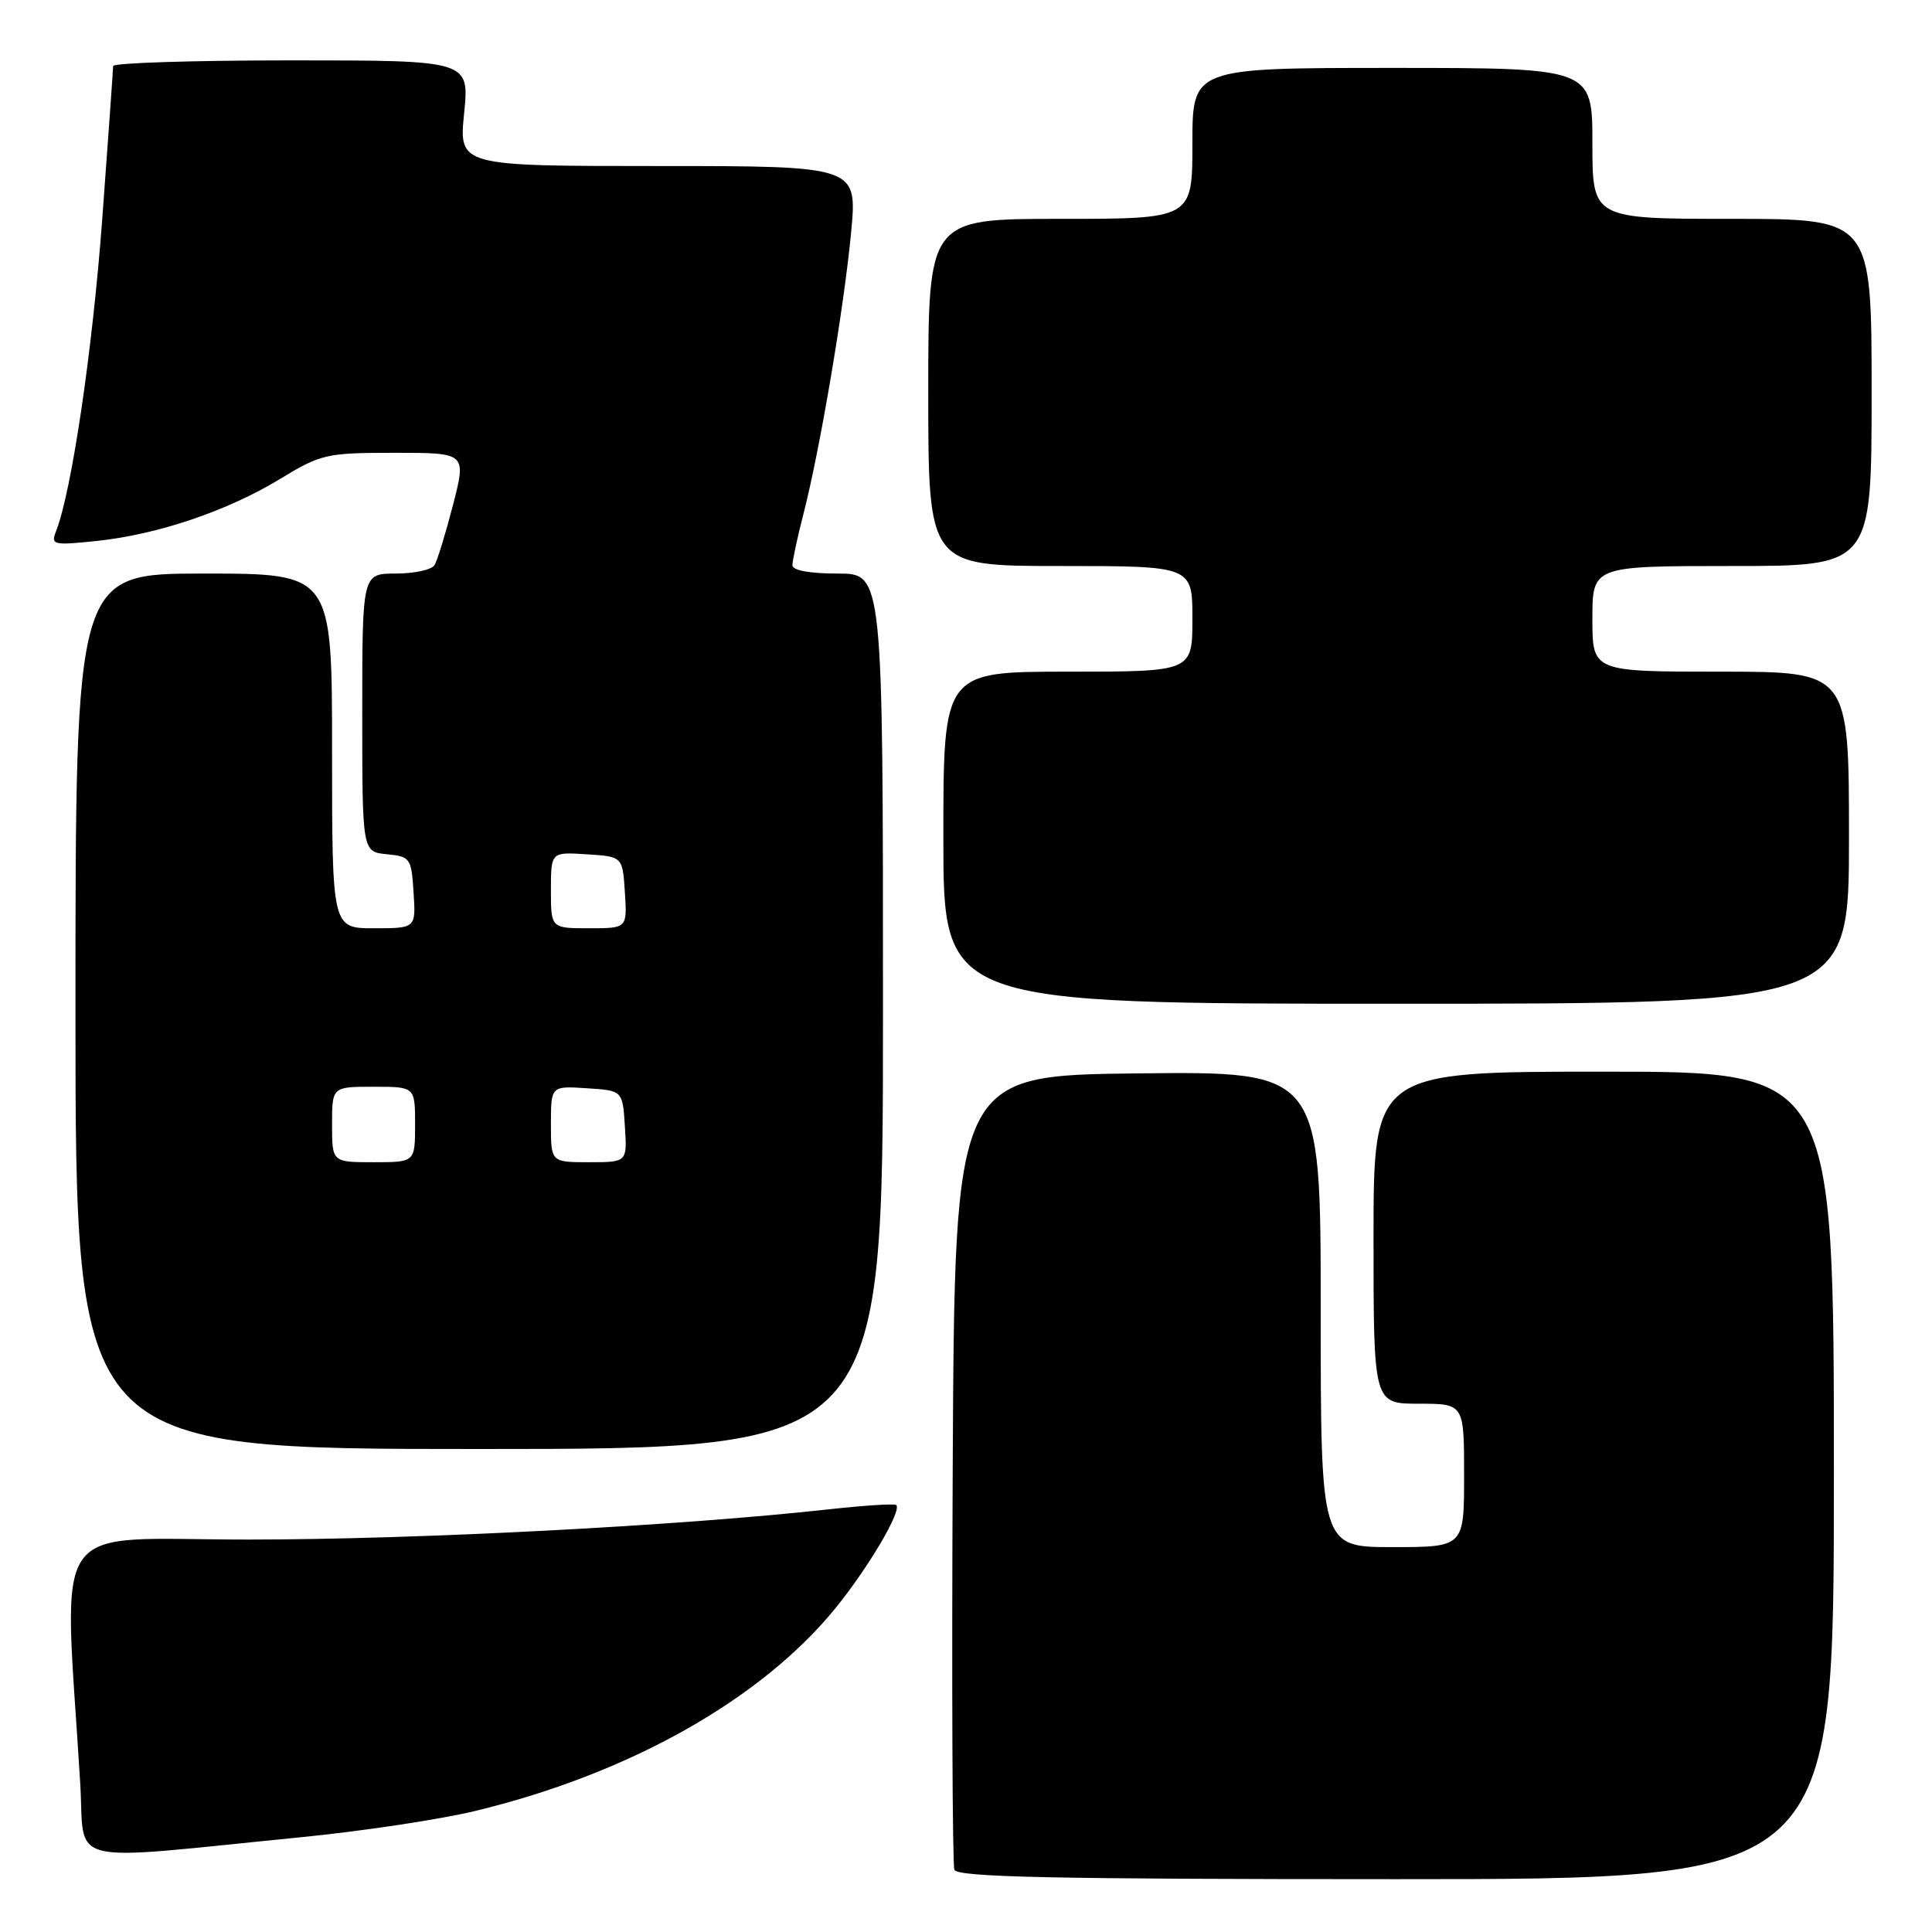 <?xml version="1.0" encoding="UTF-8" standalone="no"?>
<!DOCTYPE svg PUBLIC "-//W3C//DTD SVG 1.1//EN" "http://www.w3.org/Graphics/SVG/1.1/DTD/svg11.dtd" >
<svg xmlns="http://www.w3.org/2000/svg" xmlns:xlink="http://www.w3.org/1999/xlink" version="1.1" viewBox="0 0 256 256">
 <g >
 <path fill="currentColor"
d=" M 243.00 195.50 C 243.00 142.00 243.00 142.00 212.50 142.00 C 182.00 142.00 182.00 142.00 182.00 164.00 C 182.00 186.00 182.00 186.00 188.00 186.00 C 194.00 186.00 194.00 186.00 194.00 195.50 C 194.00 205.00 194.00 205.00 184.50 205.00 C 175.00 205.00 175.00 205.00 175.00 173.48 C 175.00 141.96 175.00 141.96 150.75 142.23 C 126.50 142.50 126.50 142.50 126.24 194.50 C 126.10 223.10 126.20 247.06 126.46 247.75 C 126.83 248.73 139.47 249.00 184.97 249.00 C 243.00 249.00 243.00 249.00 243.00 195.50 Z  M 40.00 243.43 C 47.98 242.64 58.26 241.09 62.85 239.99 C 83.29 235.08 100.81 225.23 110.68 213.12 C 115.04 207.76 119.52 200.18 118.76 199.43 C 118.55 199.22 114.58 199.47 109.94 199.98 C 90.16 202.18 55.26 204.00 32.87 204.00 C 6.03 204.00 8.46 200.47 10.63 236.30 C 11.30 247.42 7.95 246.61 40.00 243.43 Z  M 117.00 134.00 C 117.00 76.00 117.00 76.00 111.00 76.00 C 107.28 76.00 105.00 75.58 105.00 74.89 C 105.00 74.29 105.65 71.25 106.45 68.14 C 108.64 59.68 111.86 40.63 112.78 30.75 C 113.60 22.00 113.60 22.00 87.20 22.00 C 60.80 22.00 60.80 22.00 61.50 15.00 C 62.20 8.00 62.20 8.00 38.60 8.00 C 25.62 8.00 15.00 8.34 14.99 8.75 C 14.99 9.16 14.34 18.27 13.55 29.00 C 12.26 46.44 9.49 65.15 7.42 70.41 C 6.71 72.20 7.04 72.28 12.81 71.68 C 20.90 70.83 30.16 67.70 37.15 63.44 C 42.54 60.16 43.24 60.00 52.30 60.00 C 61.80 60.00 61.80 60.00 60.03 66.89 C 59.05 70.68 57.95 74.28 57.57 74.89 C 57.19 75.50 54.88 76.00 52.44 76.00 C 48.00 76.00 48.00 76.00 48.00 94.44 C 48.00 112.87 48.00 112.87 51.25 113.19 C 54.37 113.49 54.51 113.70 54.80 118.25 C 55.11 123.00 55.11 123.00 49.55 123.00 C 44.00 123.00 44.00 123.00 44.00 99.50 C 44.00 76.00 44.00 76.00 27.00 76.00 C 10.00 76.00 10.00 76.00 10.00 134.00 C 10.00 192.00 10.00 192.00 63.50 192.00 C 117.00 192.00 117.00 192.00 117.00 134.00 Z  M 245.00 111.00 C 245.00 89.00 245.00 89.00 228.00 89.00 C 211.00 89.00 211.00 89.00 211.00 82.00 C 211.00 75.00 211.00 75.00 229.50 75.00 C 248.00 75.00 248.00 75.00 248.00 52.00 C 248.00 29.00 248.00 29.00 229.50 29.00 C 211.00 29.00 211.00 29.00 211.00 19.00 C 211.00 9.00 211.00 9.00 184.50 9.00 C 158.00 9.00 158.00 9.00 158.00 19.00 C 158.00 29.00 158.00 29.00 140.50 29.00 C 123.00 29.00 123.00 29.00 123.00 52.00 C 123.00 75.00 123.00 75.00 140.50 75.00 C 158.00 75.00 158.00 75.00 158.00 82.00 C 158.00 89.00 158.00 89.00 141.50 89.00 C 125.00 89.00 125.00 89.00 125.00 111.00 C 125.00 133.00 125.00 133.00 185.00 133.00 C 245.00 133.00 245.00 133.00 245.00 111.00 Z  M 44.00 149.00 C 44.00 144.00 44.00 144.00 49.50 144.00 C 55.00 144.00 55.00 144.00 55.00 149.00 C 55.00 154.00 55.00 154.00 49.50 154.00 C 44.00 154.00 44.00 154.00 44.00 149.00 Z  M 73.00 148.95 C 73.00 143.89 73.00 143.89 77.75 144.20 C 82.50 144.50 82.50 144.50 82.80 149.25 C 83.11 154.00 83.11 154.00 78.05 154.00 C 73.00 154.00 73.00 154.00 73.00 148.95 Z  M 73.00 117.95 C 73.00 112.89 73.00 112.89 77.75 113.20 C 82.50 113.50 82.50 113.50 82.80 118.25 C 83.11 123.00 83.11 123.00 78.05 123.00 C 73.00 123.00 73.00 123.00 73.00 117.95 Z "/>
</g>
</svg>